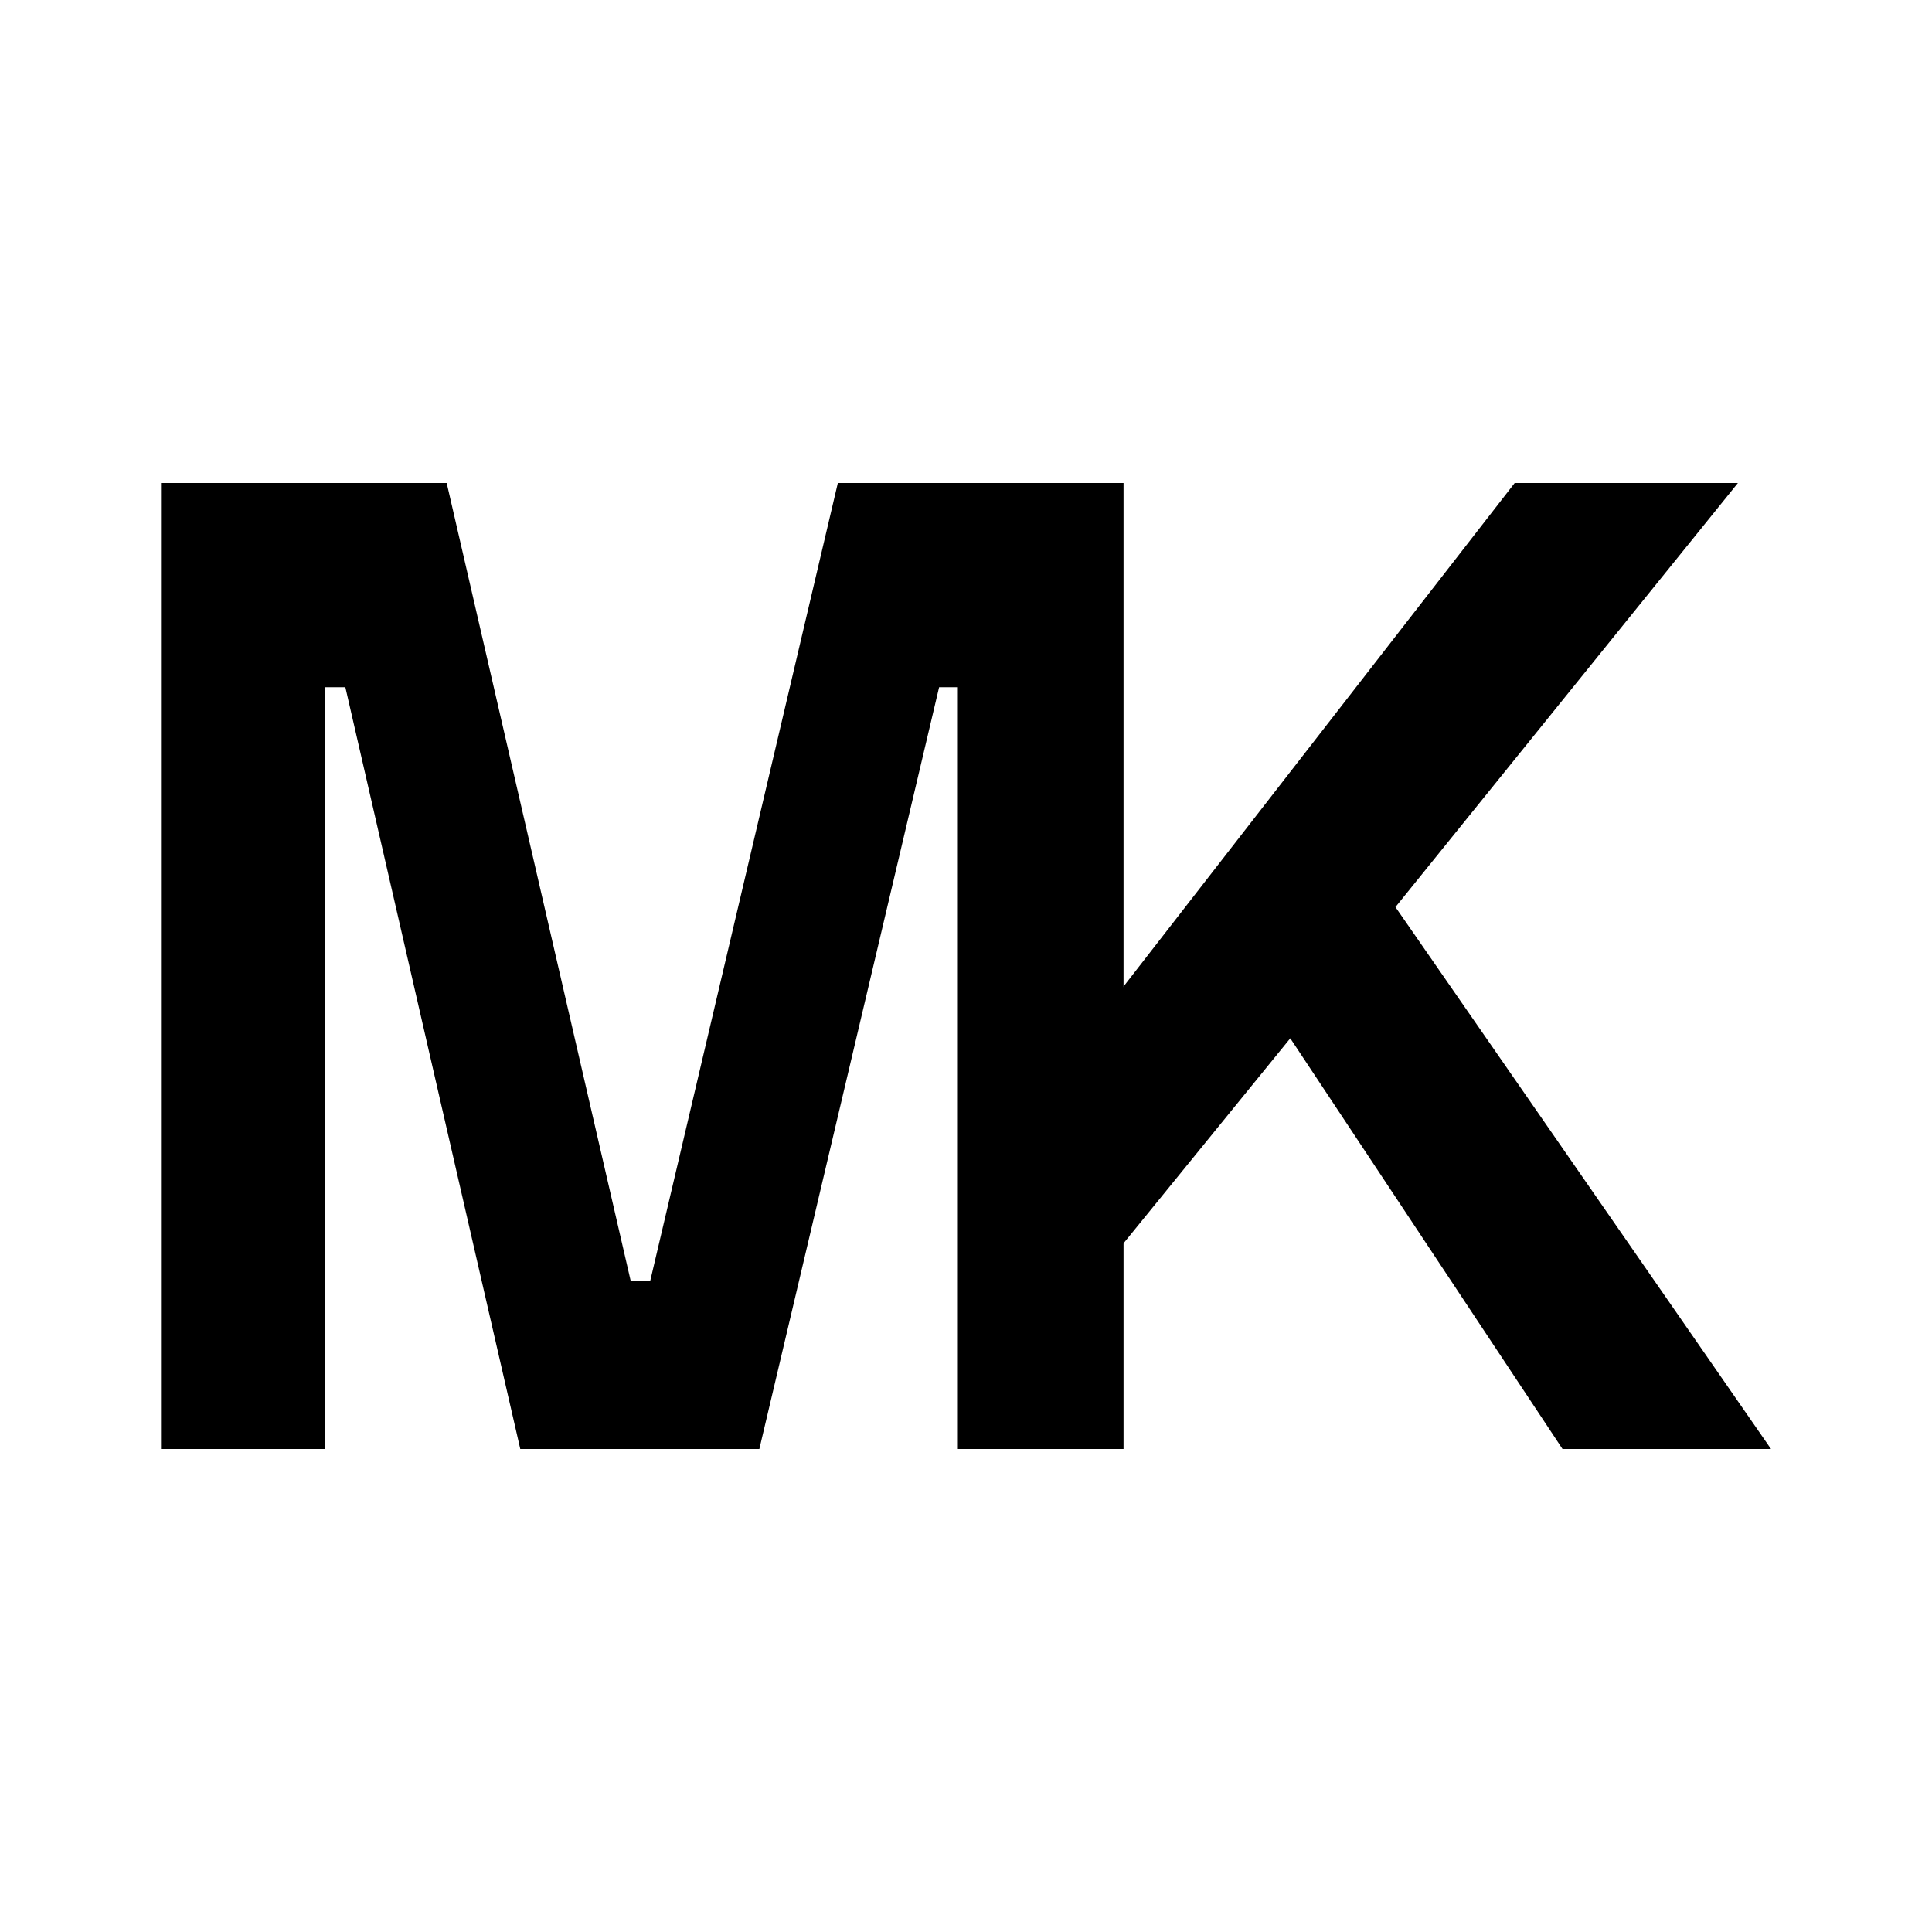 <svg width="24" height="24" viewBox="0 0 24 24" fill="none" xmlns="http://www.w3.org/2000/svg">
<path d="M2 18V6H5.549L7.834 15.909H8.078L10.408 6H13.957V18H11.901V7.766L12.586 8.537H10.987L11.84 7.8L9.433 18H6.463L4.117 7.783L4.97 8.537H3.356L4.041 7.766V18H2Z" />
<path d="M11.901 18V6H13.942V12.274L18.816 6H21.589L16.73 12.017L17.034 10.834L22 18H19.41L15.785 12.531L16.257 12.617L13.942 15.463V18H11.901Z" />
    <style>
        path { fill: #000; }
        @media (prefers-color-scheme: dark) {
            path { fill: #FFF; }
        }
    </style>
</svg>

